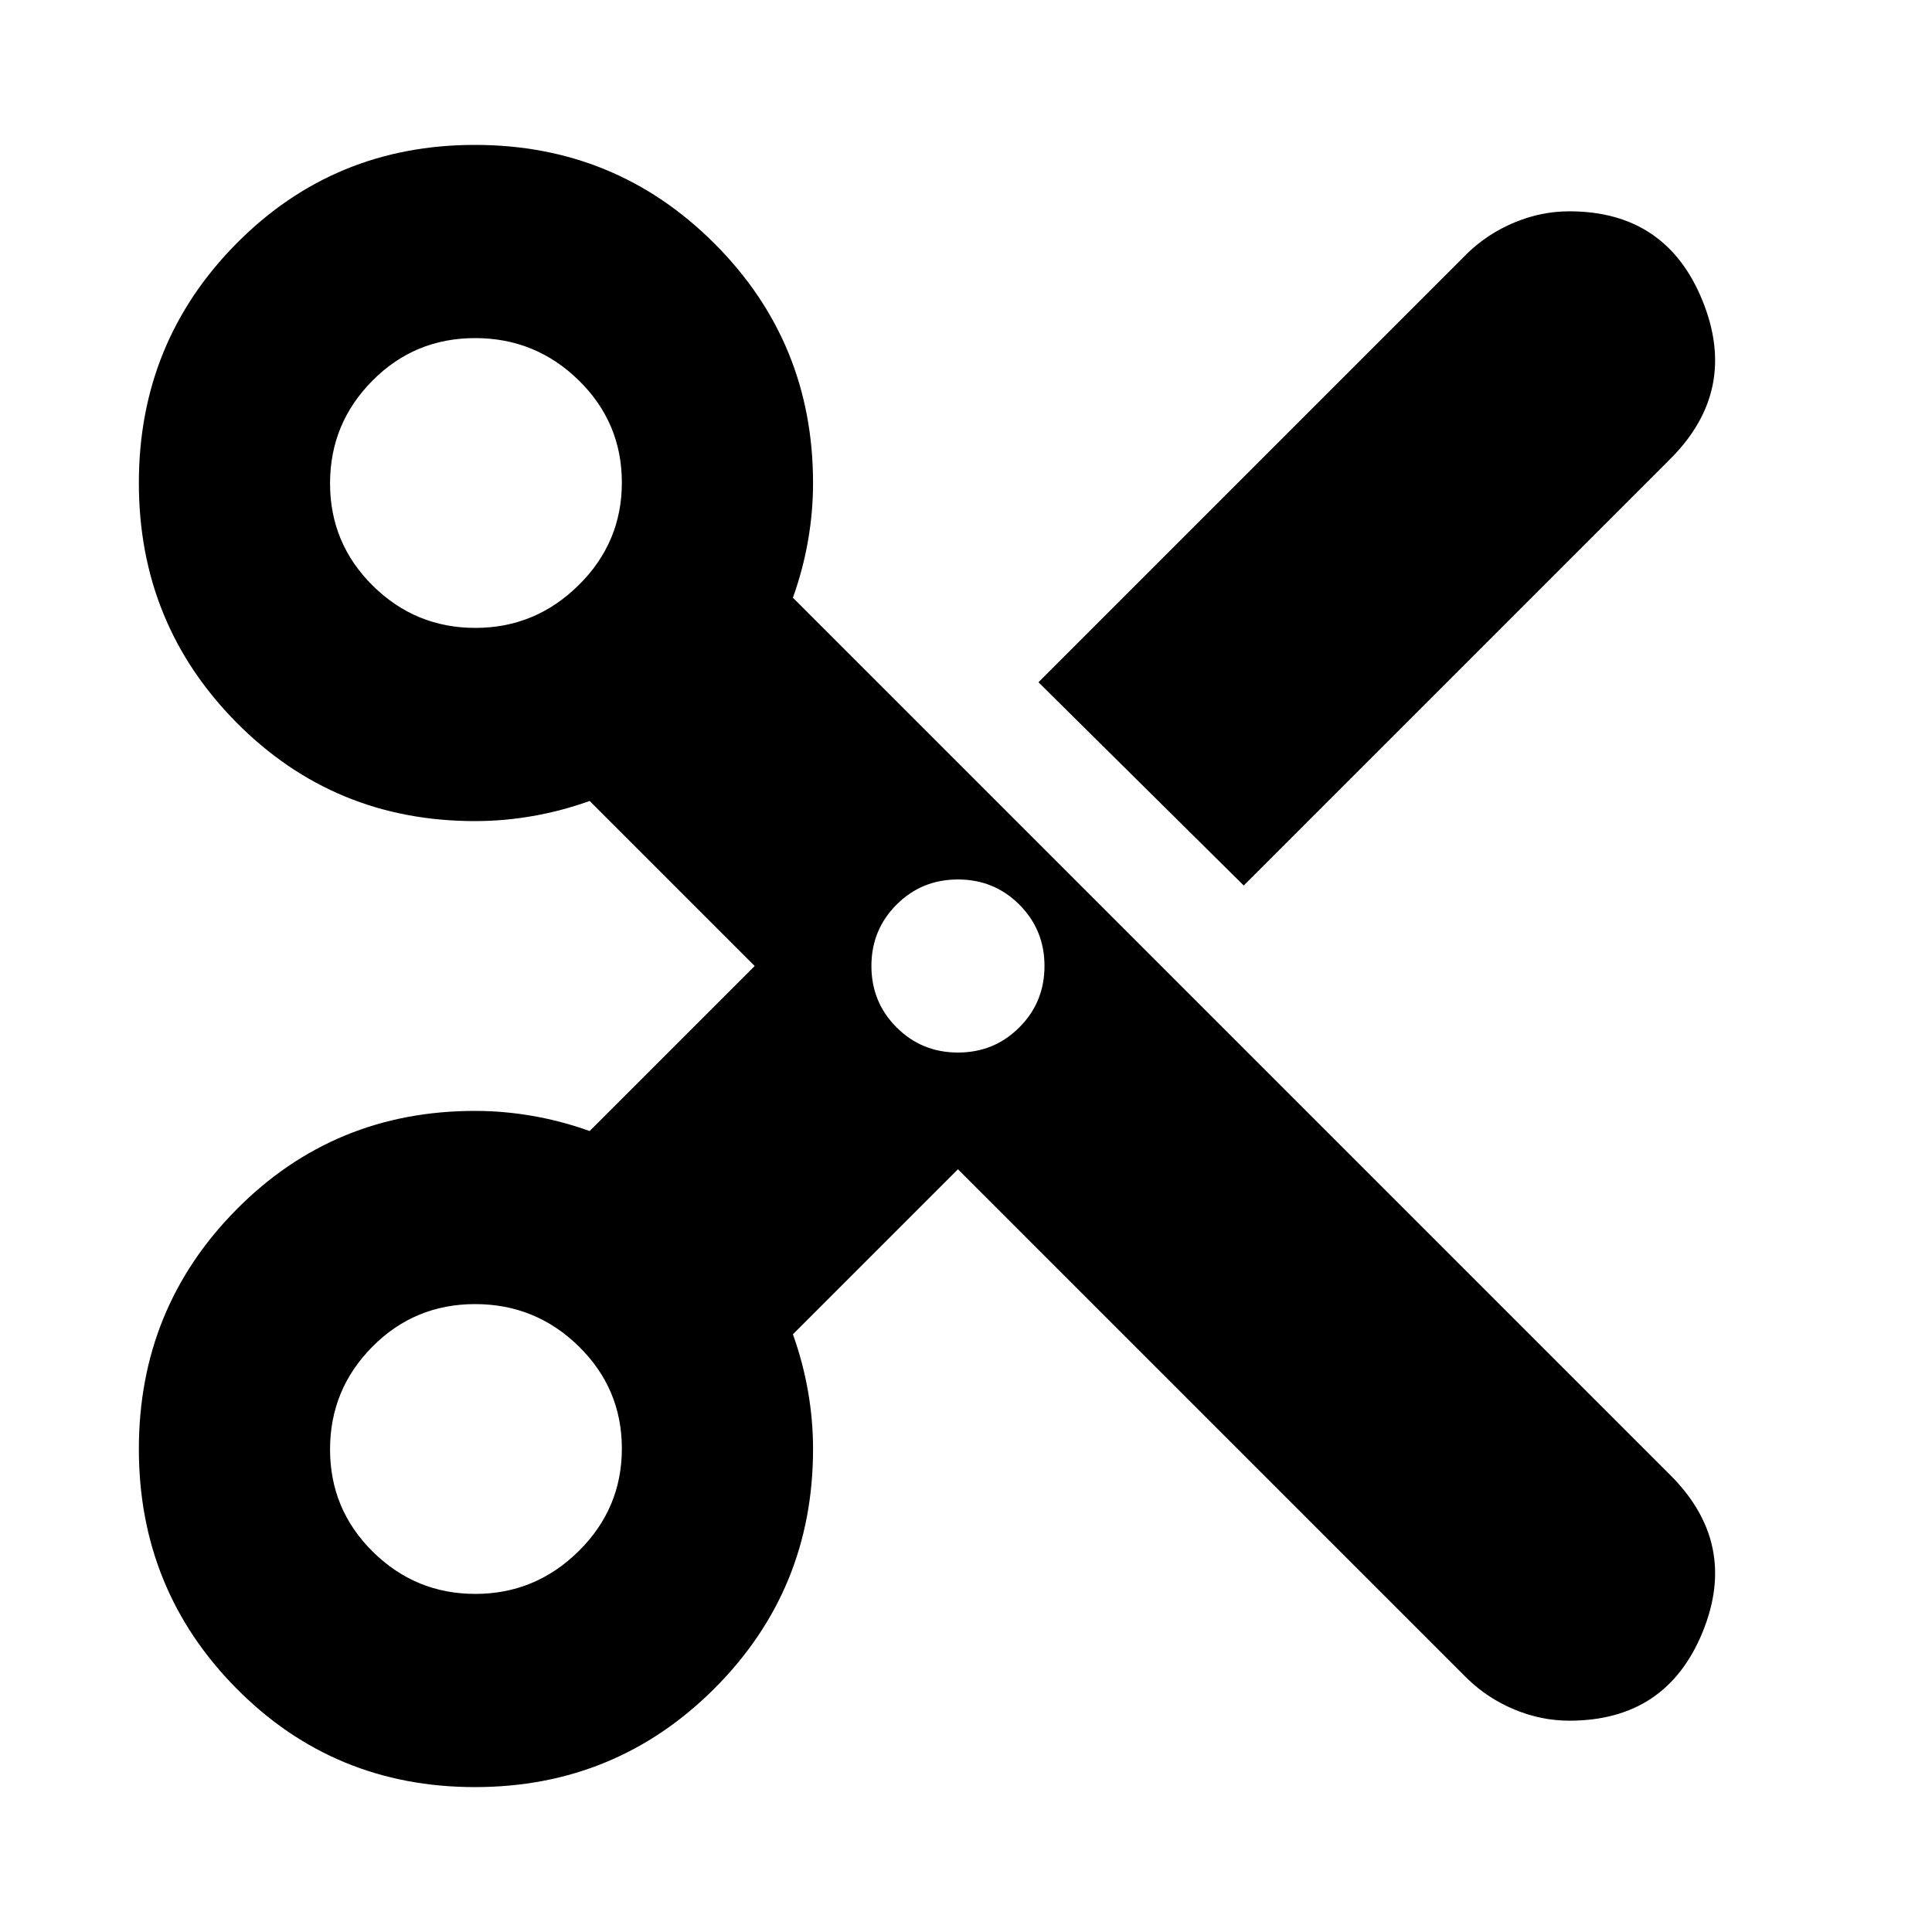 <svg xmlns="http://www.w3.org/2000/svg" height="24" viewBox="0 -960 960 960" width="24"><path d="m476-379-82 82q5 14 7.5 28.33Q404-254.33 404-240q0 70-49 119T236-72q-70 0-118.5-49T69-240q0-70 48.5-119T236-408q14.33 0 28.67 2.5Q279-403 293-398l82-82-82-82q-14 5-28.33 7.5Q250.33-552 236-552q-70 0-118.5-49T69-720q0-70 48.5-119T236-888q70 0 119 49t49 119q0 14.33-2.5 28.67Q399-677 394-663l436 436q34 34 16 78t-66.23 44q-13.96 0-27.29-5.56Q739.15-116.12 729-126L476-379Zm142-141L516-621l213-213q10.15-9.88 23.48-15.44 13.33-5.56 27.29-5.56Q828-855 846-810.5q18 44.5-16 78.5L618-520ZM236.21-648q29.79 0 51.29-21.21t21.5-51Q309-750 287.58-771t-51.5-21Q206-792 185-770.79t-21 51Q164-690 185.21-669t51 21ZM476-437q18 0 30.5-12.5T519-480q0-18-12.5-30.5T476-523q-18 0-30.5 12.5T433-480q0 18 12.5 30.5T476-437ZM236.21-168q29.79 0 51.29-21.21t21.5-51Q309-270 287.58-291t-51.5-21Q206-312 185-290.79t-21 51Q164-210 185.21-189t51 21Z"/></svg>
